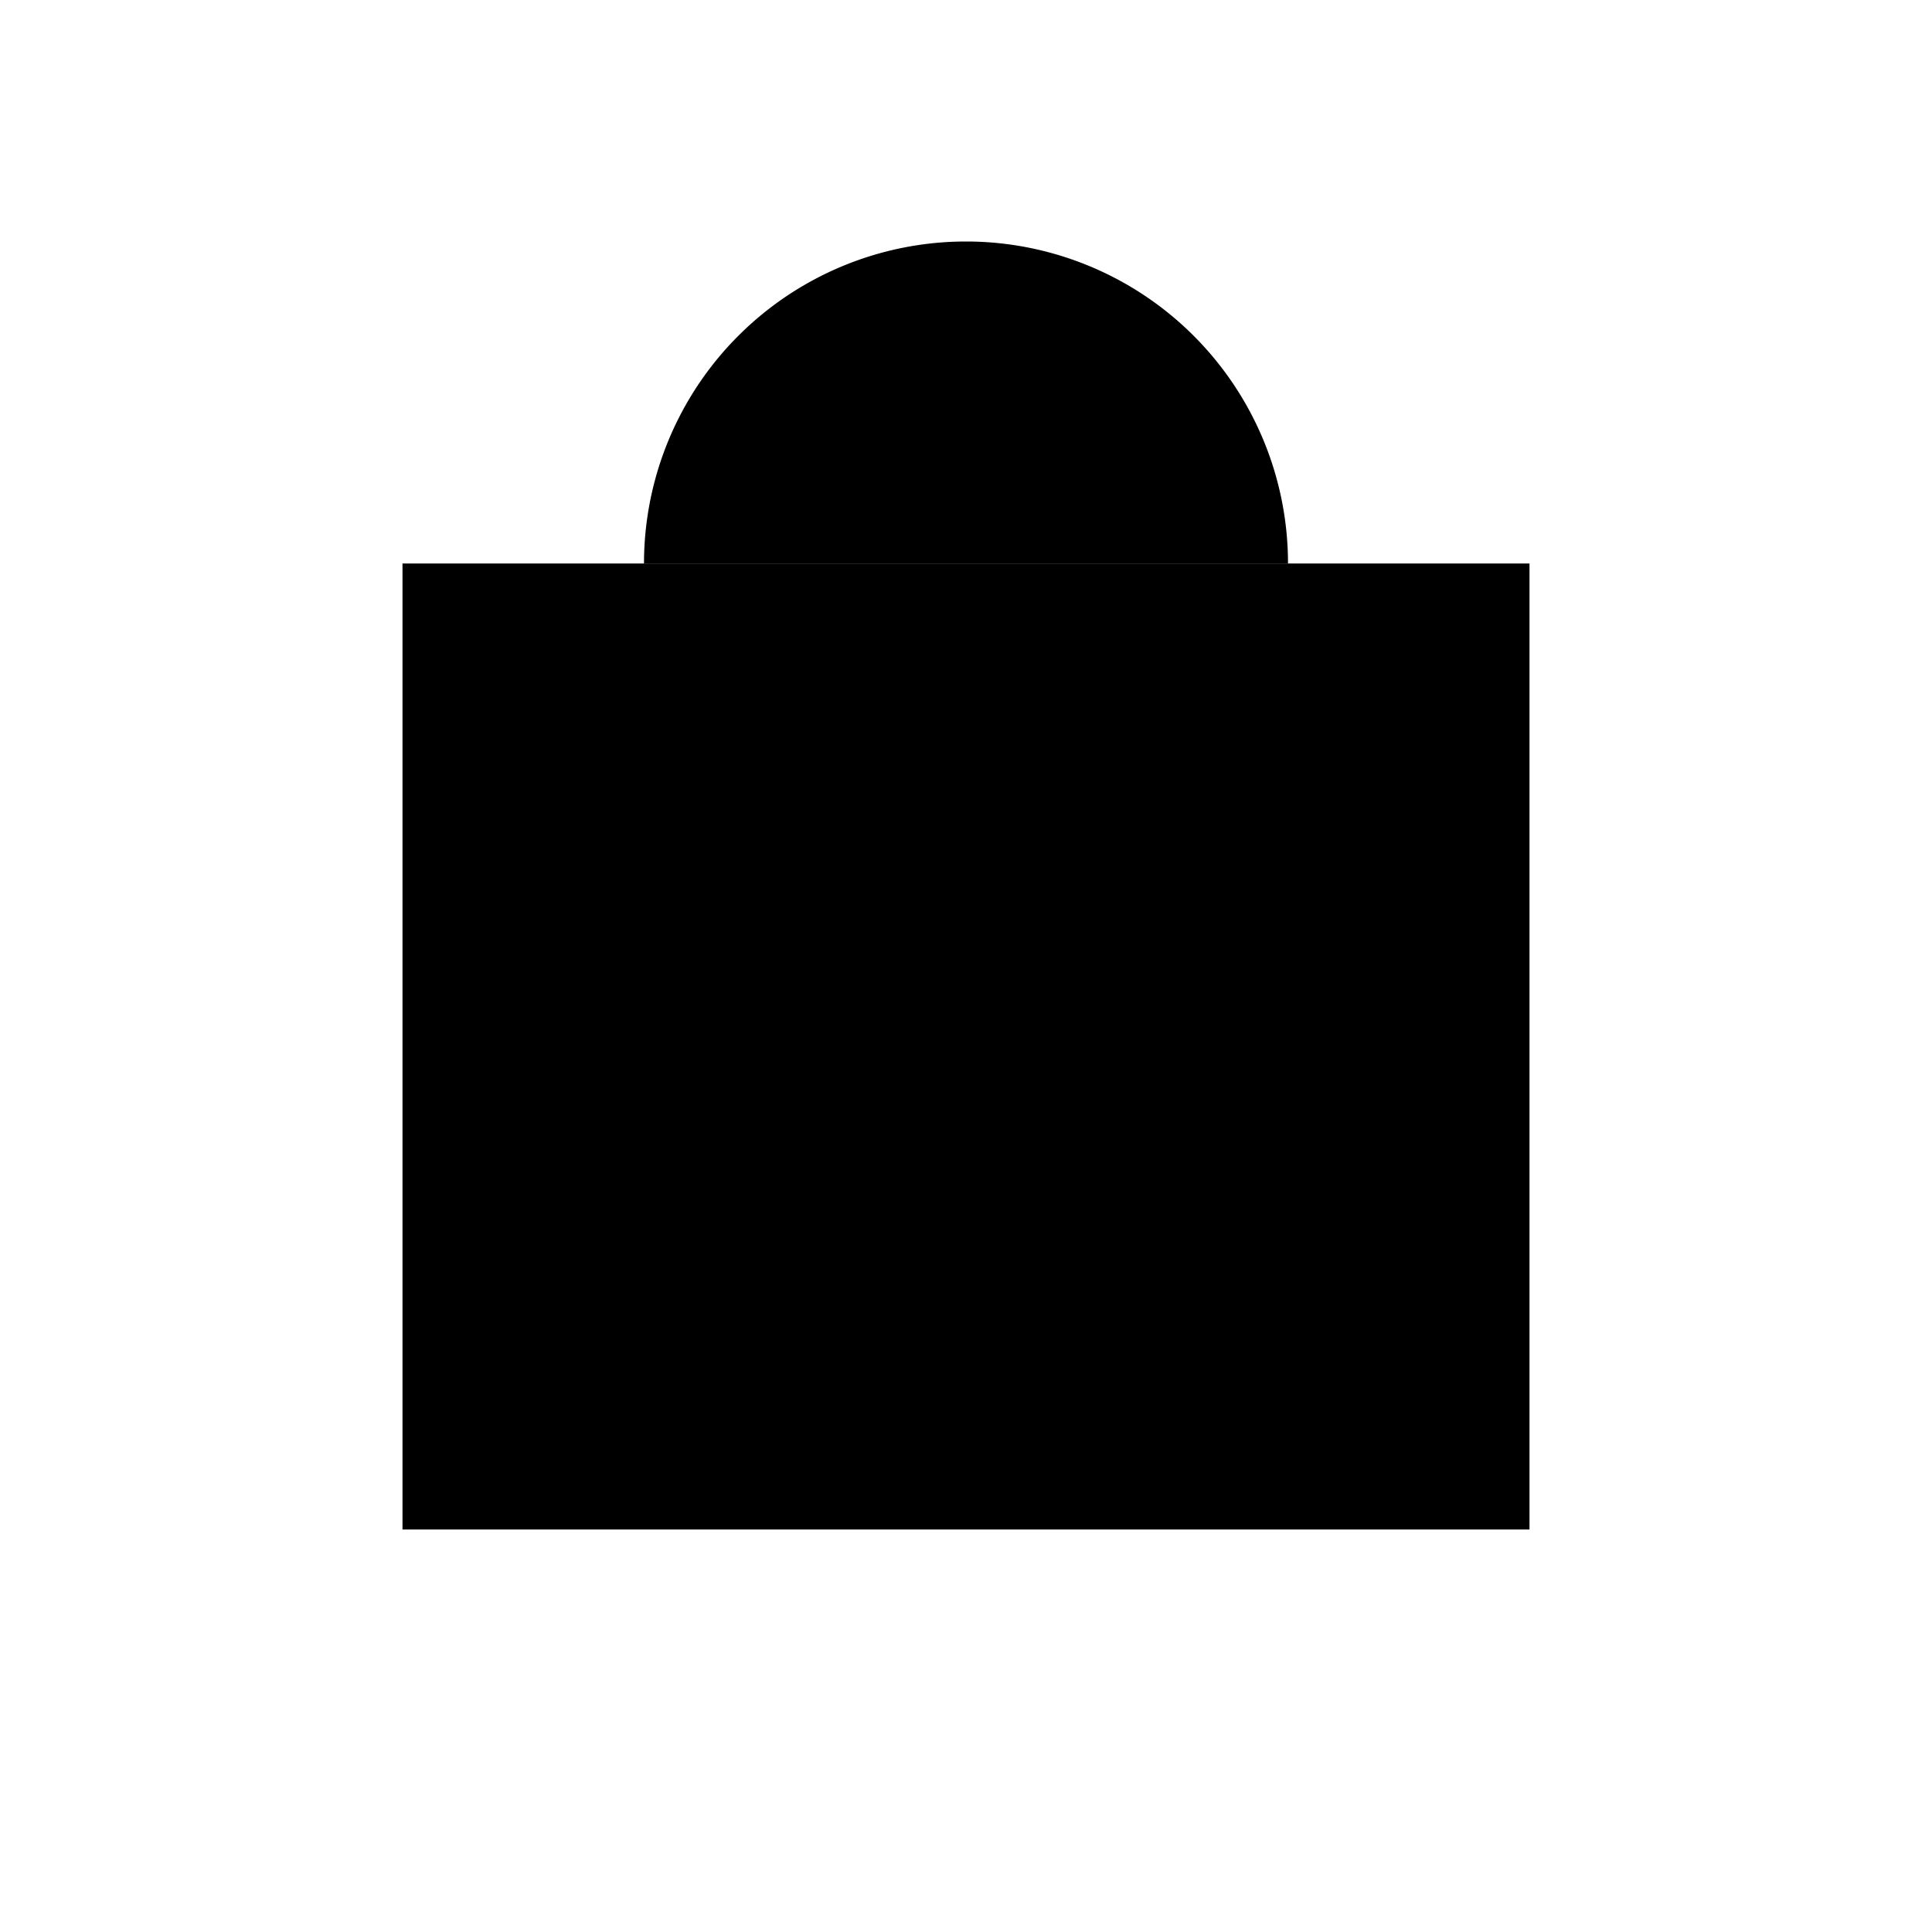 <svg role="img" xmlns="http://www.w3.org/2000/svg" width="24" height="24" viewBox="0 0 24 24" aria-labelledby="bagIconTitle">
    <title id="bagIconTitle">Bag</title>    
    <rect width="14" height="12" x="5" y="7"/>
    <path d="M8 7a4 4 0 1 1 8 0"/>
</svg>